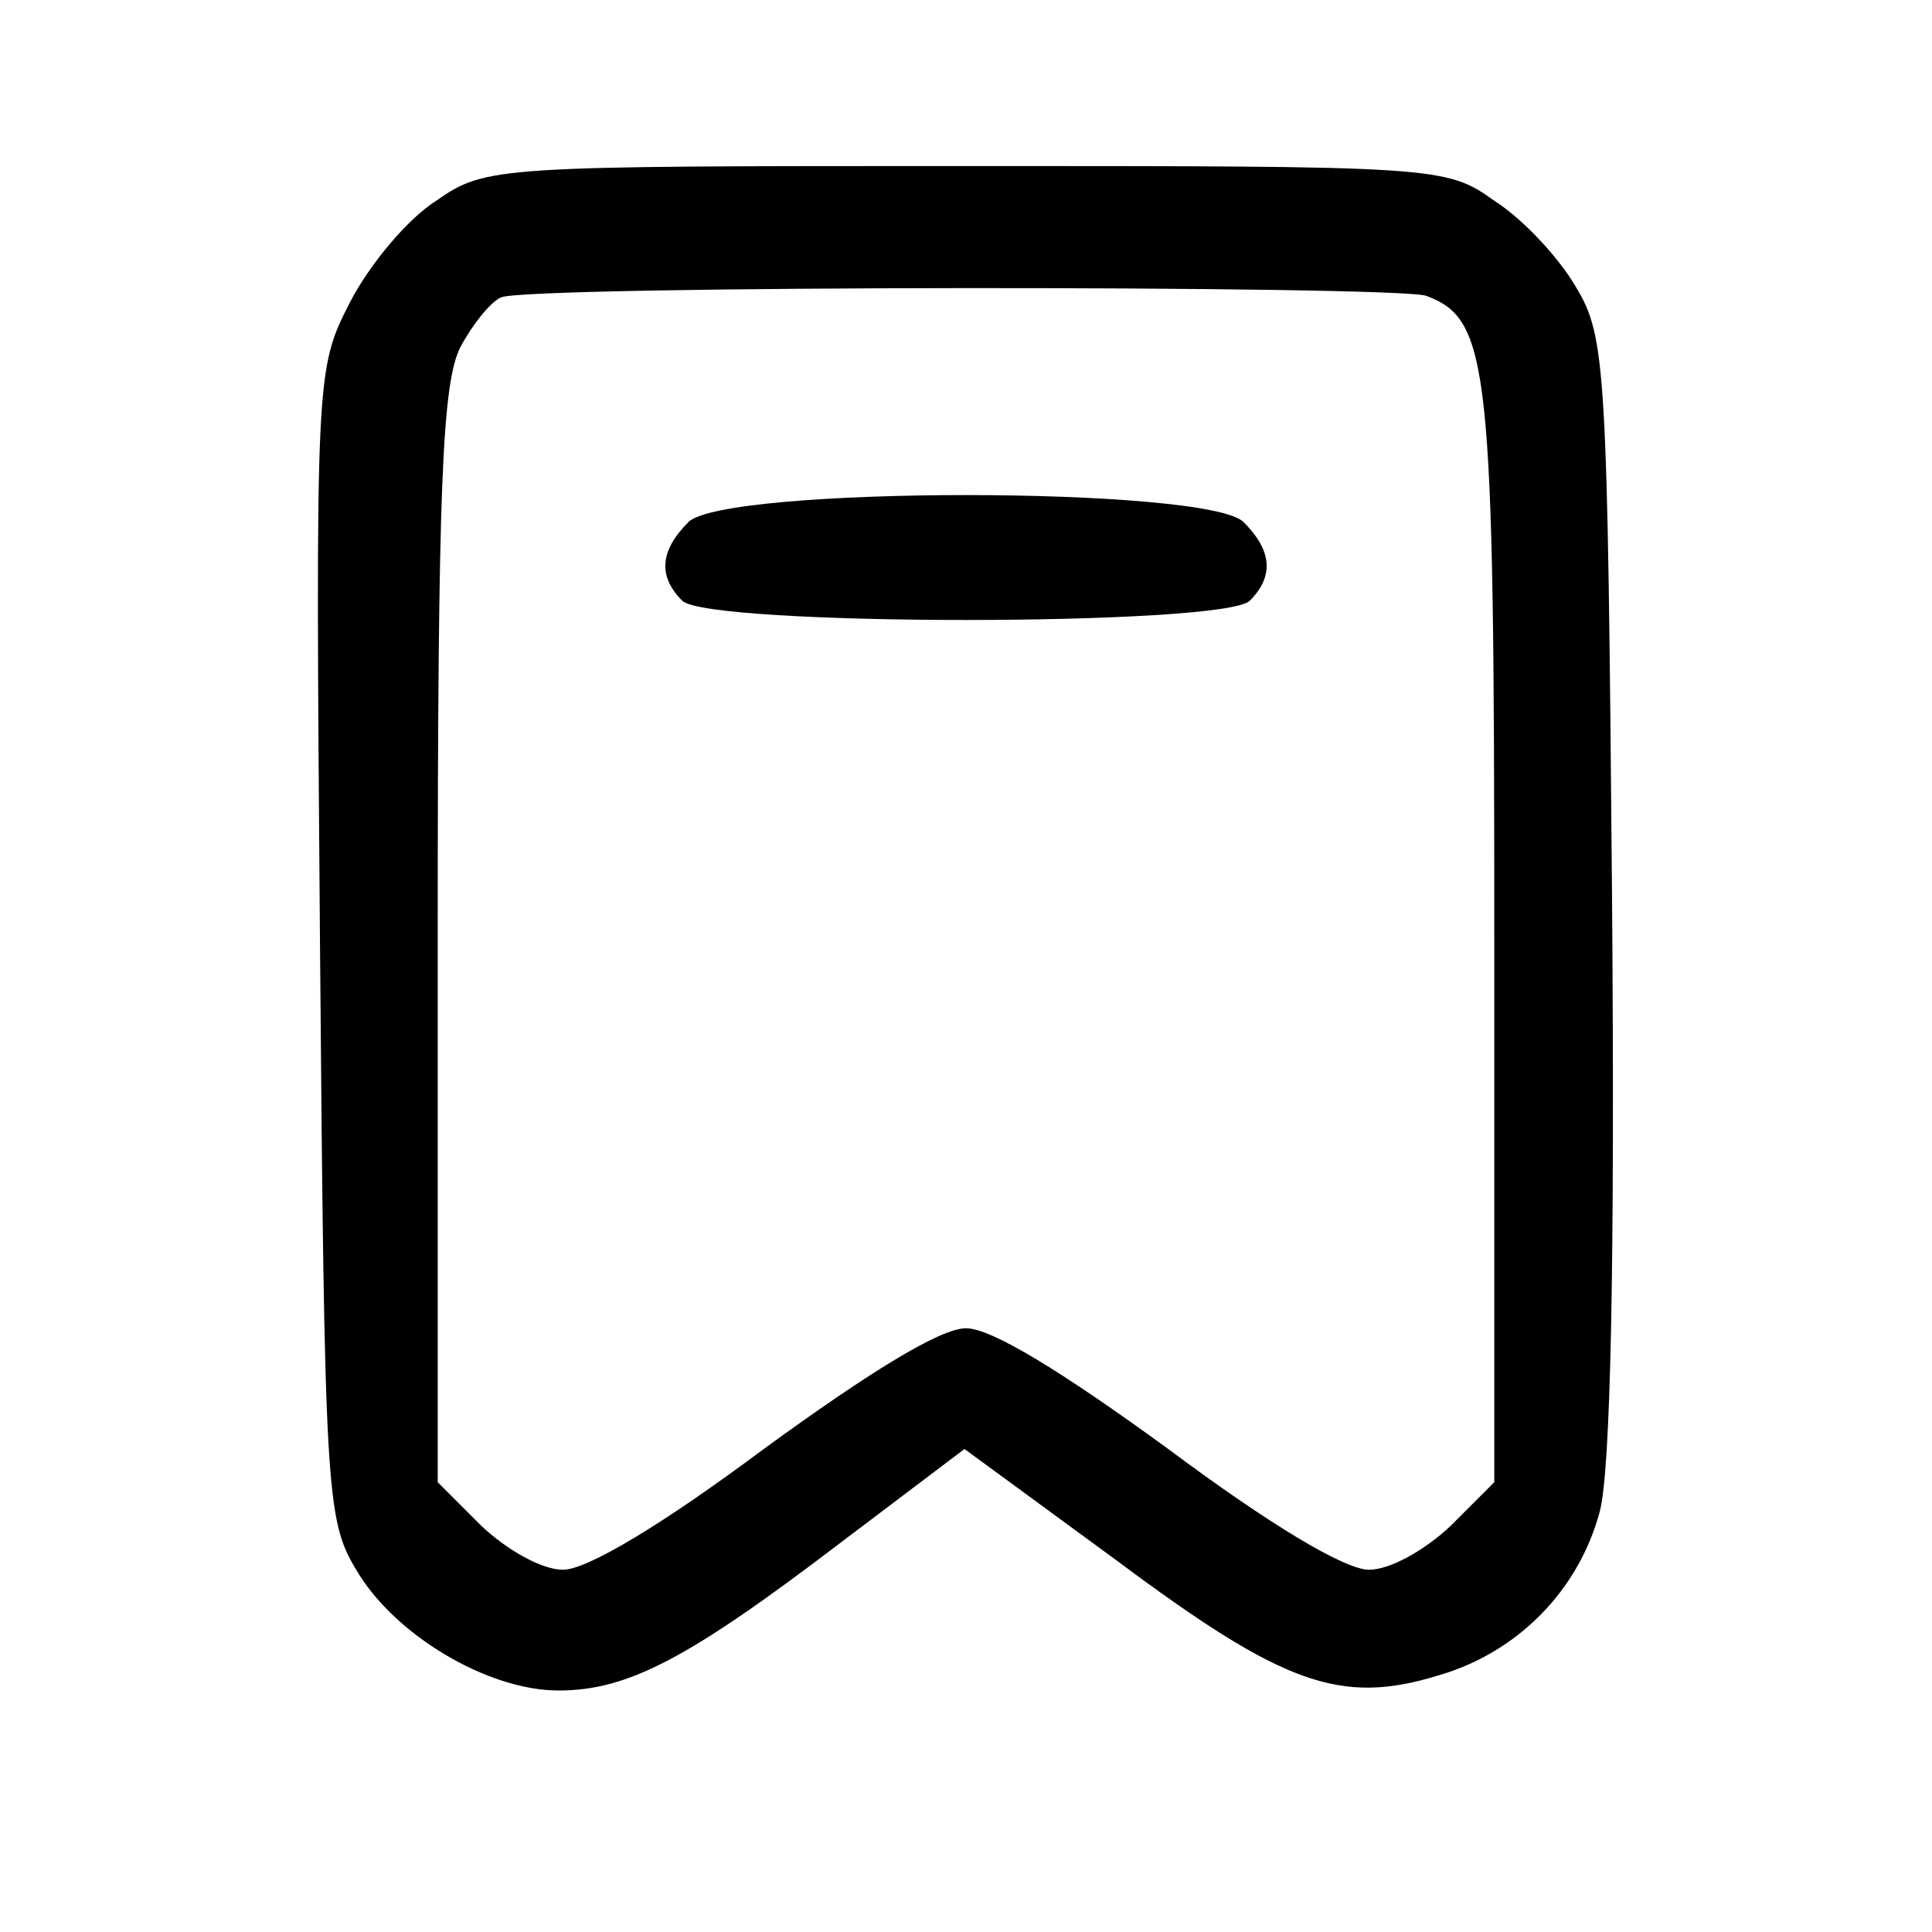 <?xml version="1.0" standalone="no"?>
<!DOCTYPE svg PUBLIC "-//W3C//DTD SVG 20010904//EN"
 "http://www.w3.org/TR/2001/REC-SVG-20010904/DTD/svg10.dtd">
<svg version="1.0" xmlns="http://www.w3.org/2000/svg"
 width="128pt" height="128pt" viewBox="0 0 128 128"
 preserveAspectRatio="xMidYMid meet">

<g transform="translate(0,128) scale(0.1,-0.1)"
fill="#000000" stroke="none">
<path d="M289 1147 c-19 -12 -44 -42 -57 -67 -23 -45 -23 -46 -20 -425 3 -363
4 -382 24 -415 25 -43 87 -80 134 -80 46 0 86 21 187 98 l82 62 101 -74 c110
-82 148 -96 213 -76 52 15 93 56 107 109 7 28 10 159 8 409 -3 349 -4 369 -24
402 -11 19 -35 45 -54 57 -32 23 -38 23 -350 23 -312 0 -318 0 -351 -23z m656
-63 c42 -16 45 -45 45 -424 l0 -362 -29 -29 c-17 -16 -40 -29 -54 -29 -16 0
-66 30 -133 80 -70 51 -117 80 -134 80 -17 0 -64 -29 -134 -80 -67 -50 -117
-80 -133 -80 -14 0 -37 13 -54 29 l-29 29 0 362 c0 299 3 366 15 390 8 15 20
30 27 33 19 8 593 8 613 1z"/>
<path d="M456 934 c-19 -19 -20 -36 -4 -52 17 -17 359 -17 376 0 16 16 15 33
-4 52 -23 24 -345 24 -368 0z"/>
</g>
</svg>
